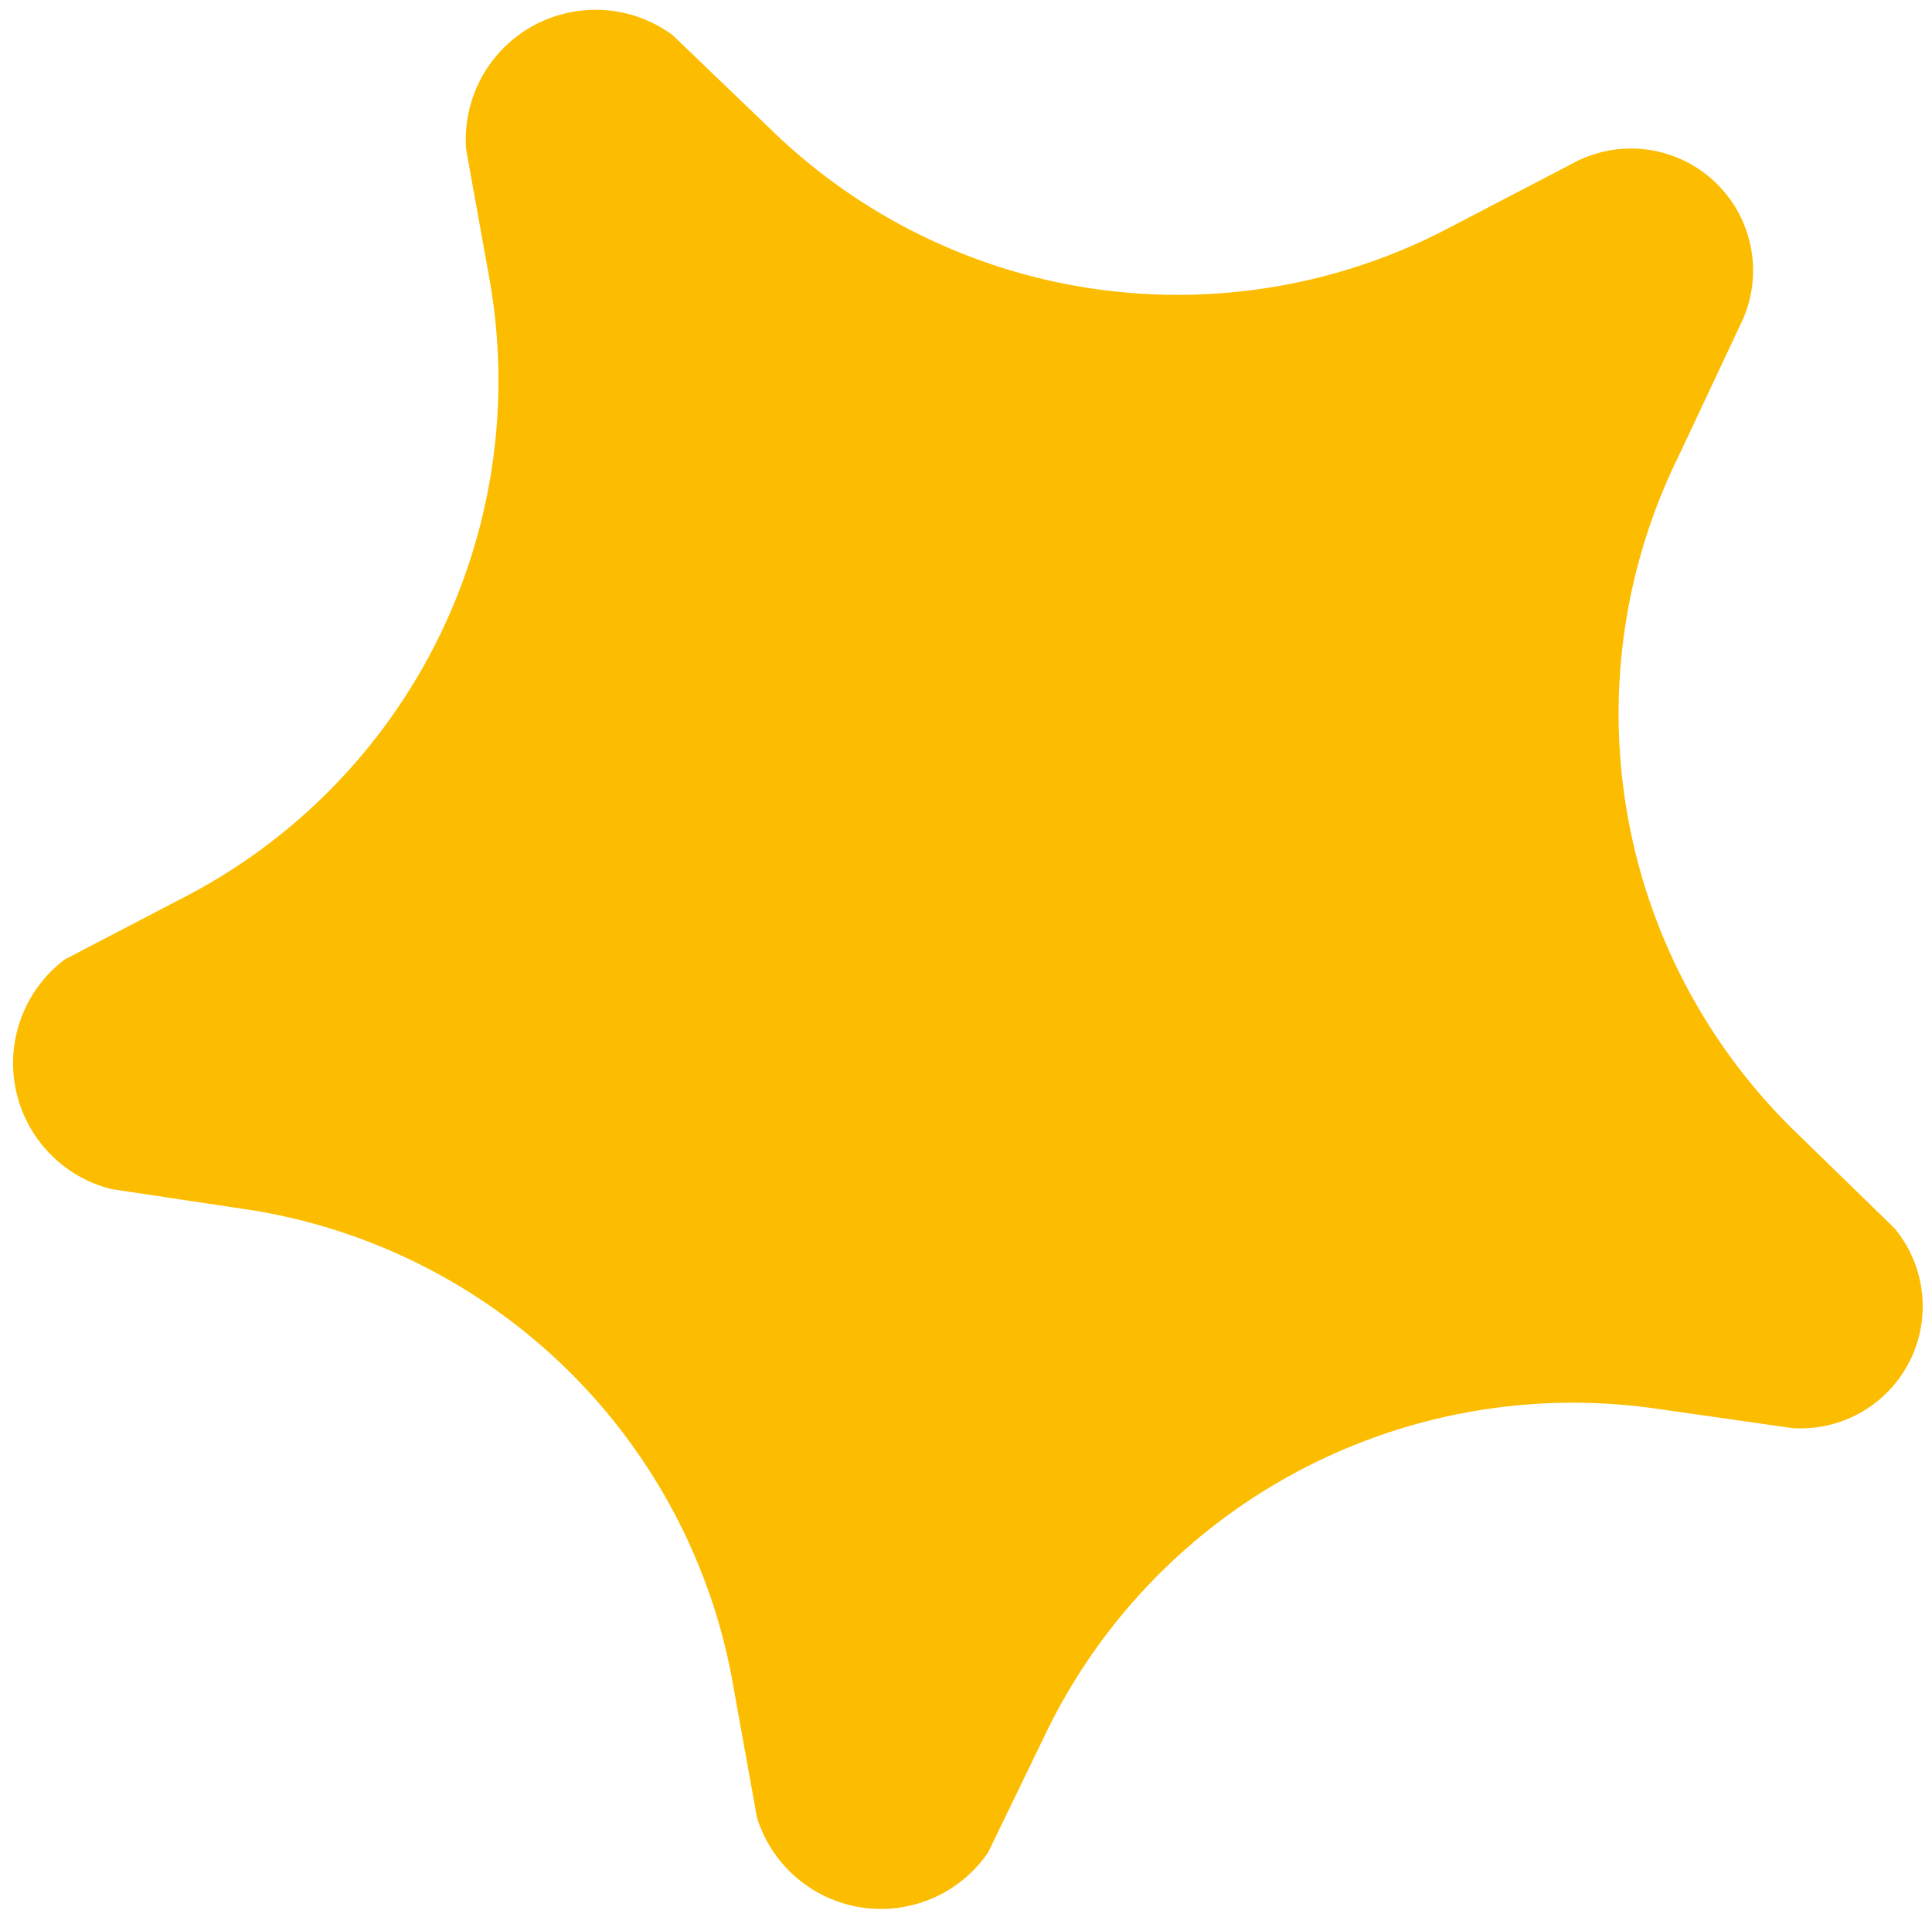 <svg xmlns="http://www.w3.org/2000/svg" viewBox="0 0 14.88 14.82"><defs><style>.cls-1{fill:#fcbd00;}</style></defs><g id="Layer_2" data-name="Layer 2"><g id="yellow_stars" data-name="yellow stars"><path class="cls-1" d="M5.18.27,5.94,1a4.49,4.49,0,0,0,5.23.75l.94-.49A.94.94,0,0,1,13.4,2.51l-.47,1a4.49,4.49,0,0,0,.9,5.21l.76.74A.94.94,0,0,1,13.8,11l-1.05-.15a4.51,4.51,0,0,0-4.68,2.47l-.46.95A1,1,0,0,1,5.83,14l-.18-1A4.49,4.49,0,0,0,1.86,9.31l-1-.15A1,1,0,0,1,.5,7.39l.94-.49A4.48,4.48,0,0,0,3.77,2.15l-.18-1A1,1,0,0,1,5.18.27Z"/></g></g></svg>